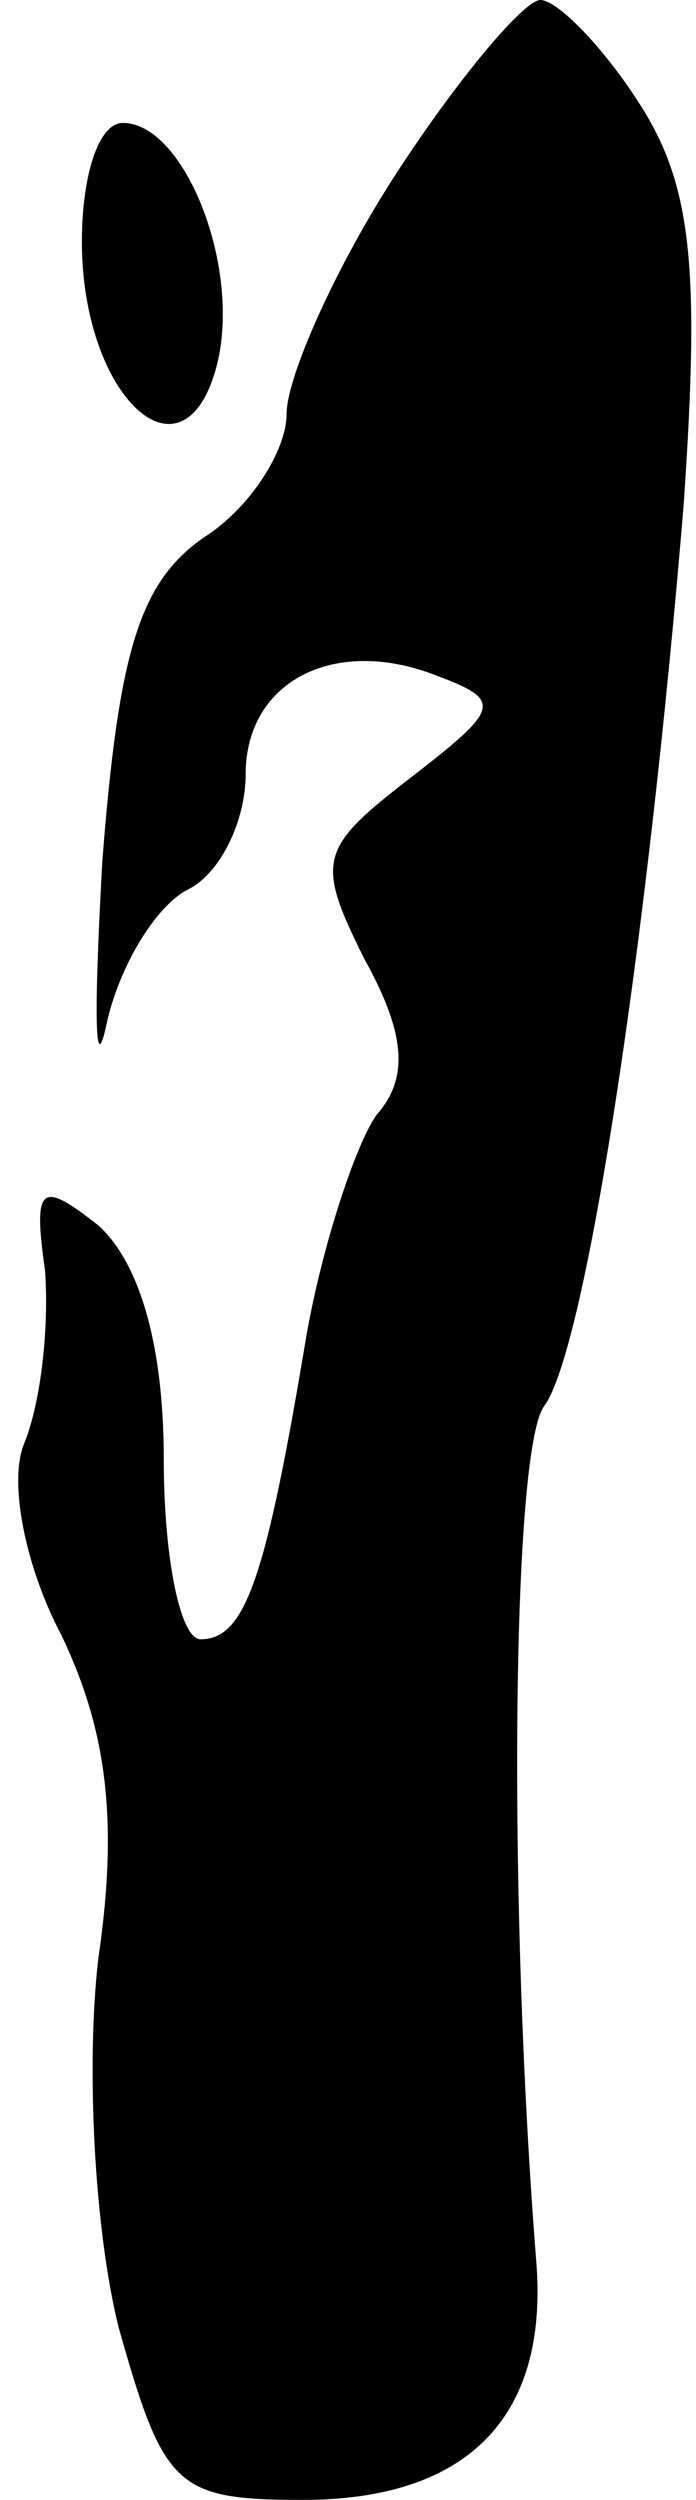 <?xml version="1.0" standalone="no"?>
<!DOCTYPE svg PUBLIC "-//W3C//DTD SVG 20010904//EN"
 "http://www.w3.org/TR/2001/REC-SVG-20010904/DTD/svg10.dtd">
<svg version="1.0" xmlns="http://www.w3.org/2000/svg"
 width="17pt" height="61pt" viewBox="0 0 17 61"
 preserveAspectRatio="xMidYMid meet">
<g transform="translate(0,61) scale(0.1,-0.1)"
fill="#000000" stroke="none">
<path fill="#000000" stroke="none" d="M97 568 c-15 -23 -27 -50 -27 -59 0 -9
-9 -23 -20 -30 -16 -11 -21 -28 -25 -79 -2 -36 -2 -54 1 -40 3 14 12 29 20 33
8 4 14 17 14 28 0 23 22 34 47 24 16 -6 15 -8 -7 -25 -22 -17 -23 -20 -11 -44
10 -18 11 -29 3 -38 -5 -7 -13 -31 -17 -53 -10 -60 -15 -75 -26 -75 -5 0 -9
20 -9 44 0 28 -6 48 -16 57 -14 11 -16 10 -13 -11 1 -14 -1 -32 -5 -42 -4 -9
0 -30 9 -47 11 -23 14 -45 9 -79 -3 -26 -1 -66 5 -90 11 -39 14 -42 45 -42 40
0 60 20 57 58 -7 88 -6 199 2 209 10 14 25 111 34 220 4 58 2 78 -11 98 -9 14
-20 25 -24 25 -4 0 -20 -19 -35 -42z"/>
<path fill="#000000" stroke="none" d="M20 551 c0 -38 25 -61 33 -30 6 24 -8
59 -23 59 -6 0 -10 -13 -10 -29z"/>
</g>
</svg>
